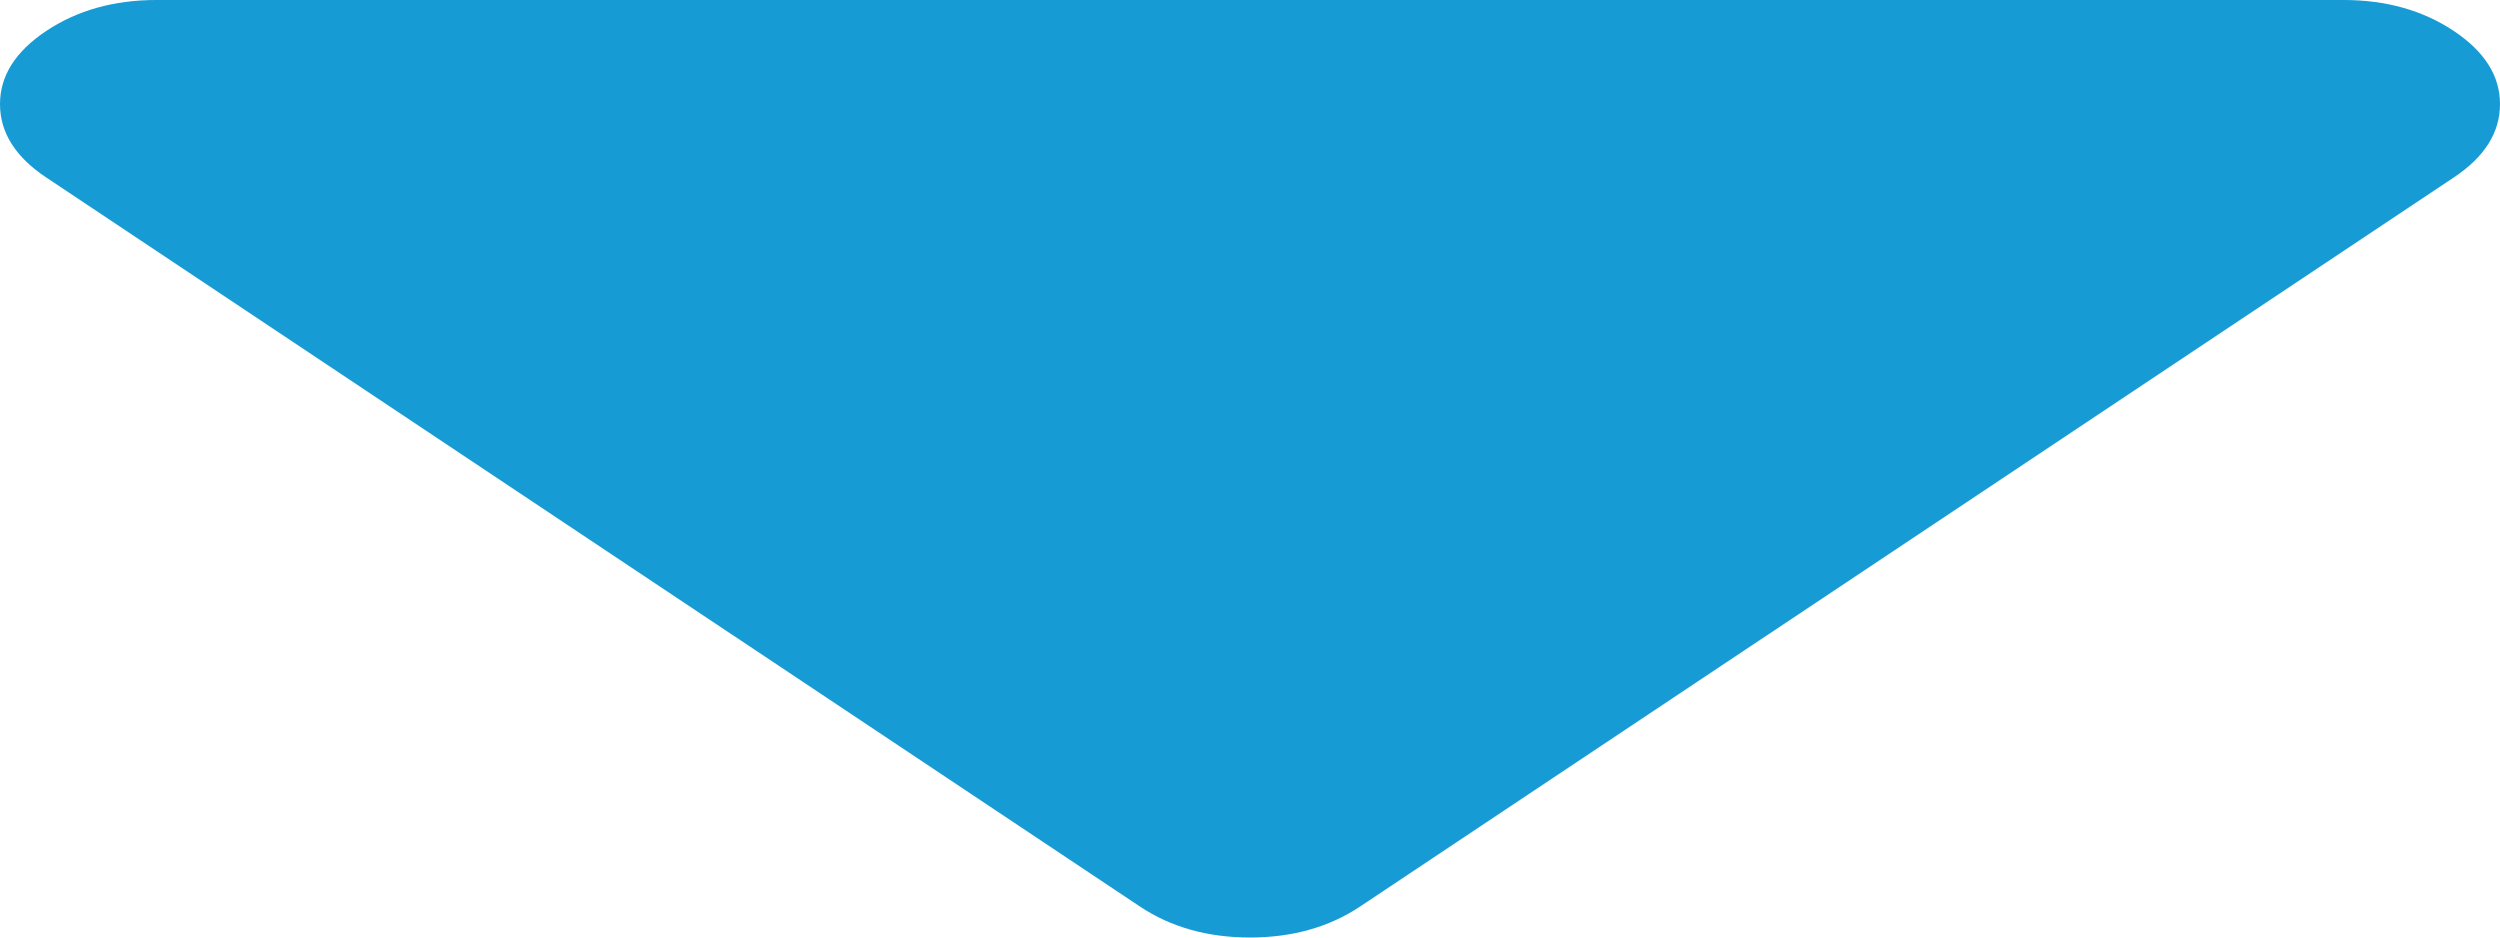 ﻿<?xml version="1.0" encoding="utf-8"?>
<svg version="1.1" xmlns:xlink="http://www.w3.org/1999/xlink" width="8px" height="3px" xmlns="http://www.w3.org/2000/svg">
  <g transform="matrix(1 0 0 1 -1002 -627 )">
    <path d="M 7.852 0.099  C 7.951 0.165  8 0.243  8 0.333  C 8 0.424  7.951 0.502  7.852 0.568  L 4.352 2.901  C 4.253 2.967  4.135 3  4 3  C 3.865 3  3.747 2.967  3.648 2.901  L 0.148 0.568  C 0.049 0.502  0 0.424  0 0.333  C 0 0.243  0.049 0.165  0.148 0.099  C 0.247 0.033  0.365 0  0.5 0  L 7.5 0  C 7.635 0  7.753 0.033  7.852 0.099  Z " fill-rule="nonzero" fill="#169bd5" stroke="none" transform="matrix(1 0 0 1 1002 627 )" />
  </g>
</svg>
